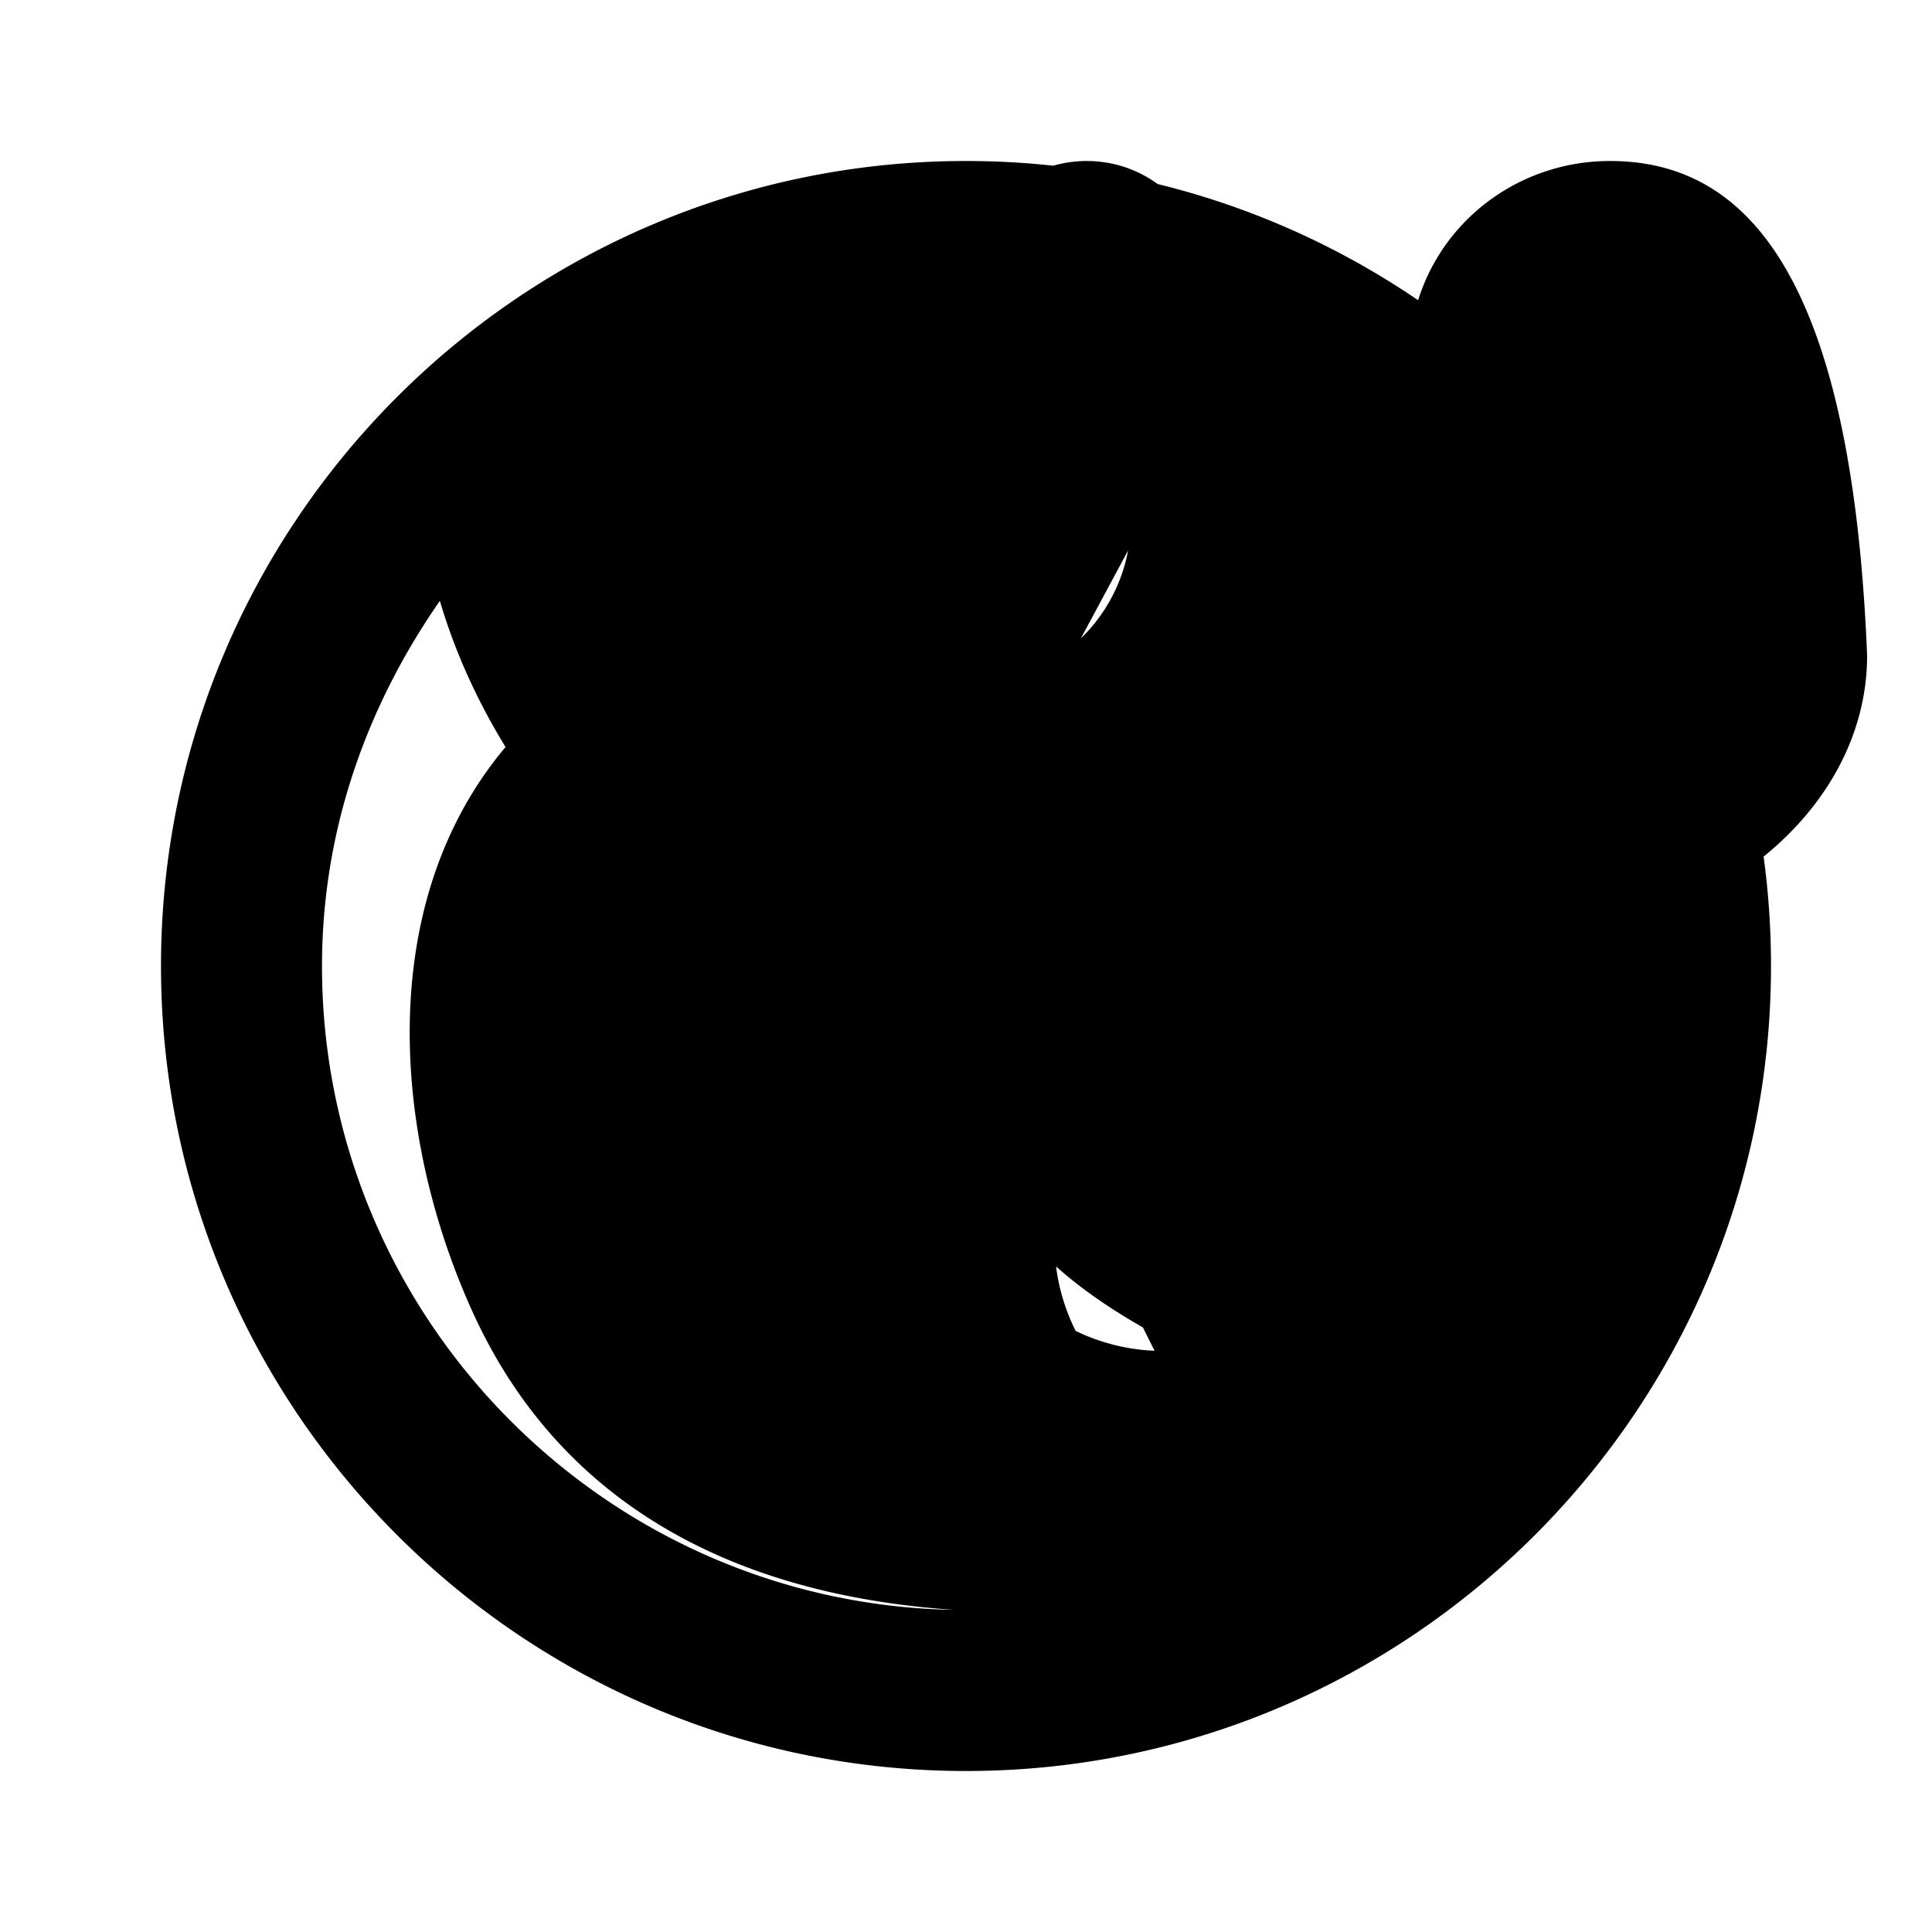 <svg xmlns="http://www.w3.org/2000/svg" viewBox="0 0 24 24" class="icon icon-pinecone">
  <path d="M12 2C6.485 2 2 6.485 2 12s4.485 10 10 10 10-4.485 10-10S17.515 2 12 2zm0 18c-4.41 0-8-3.59-8-8 0-1.66.538-3.204 1.464-4.536.184.623.457 1.23.816 1.816-1.627 1.934-1.408 4.823-.408 7.02 1 2.2 3 3.5 6 3.7V22zm2.697-2.511c.884-.1 1.72-.513 2.303-1.158.58-.645.903-1.432 1.014-2.256C17.212 12.205 16.011 11 14.5 11c-1.381 0-2.5 1.118-2.5 2.5 0 .536.162 1.032.447 1.463.428.649 1.053 1.13 1.75 1.526zm.303-.769a2.49 2.49 0 01-1.638-.187A2.492 2.492 0 0114 13.5c0-.827.671-1.5 1.5-1.5s1.5.673 1.5 1.5c0 .271-.07.526-.197.767zm6.747-5.955c.876-.641 1.447-1.576 1.447-2.622C23 3.35 21.657 2 20 2c-1.346 0-2.5 1.054-2.5 2.5 0 .56.18 1.076.5 1.5 1.62 0 2.924 1.304 2.924 2.924a2.924 2.924 0 01-.923 2.263l.01-.01zm-6.747-5.763V3.5c0-.827-.671-1.5-1.5-1.5s-1.5.673-1.5 1.5v.923c1.13 0 2.049.918 2.049 2.048a2.05 2.05 0 01-.633 1.47l.01-.009z"></path>
</svg>